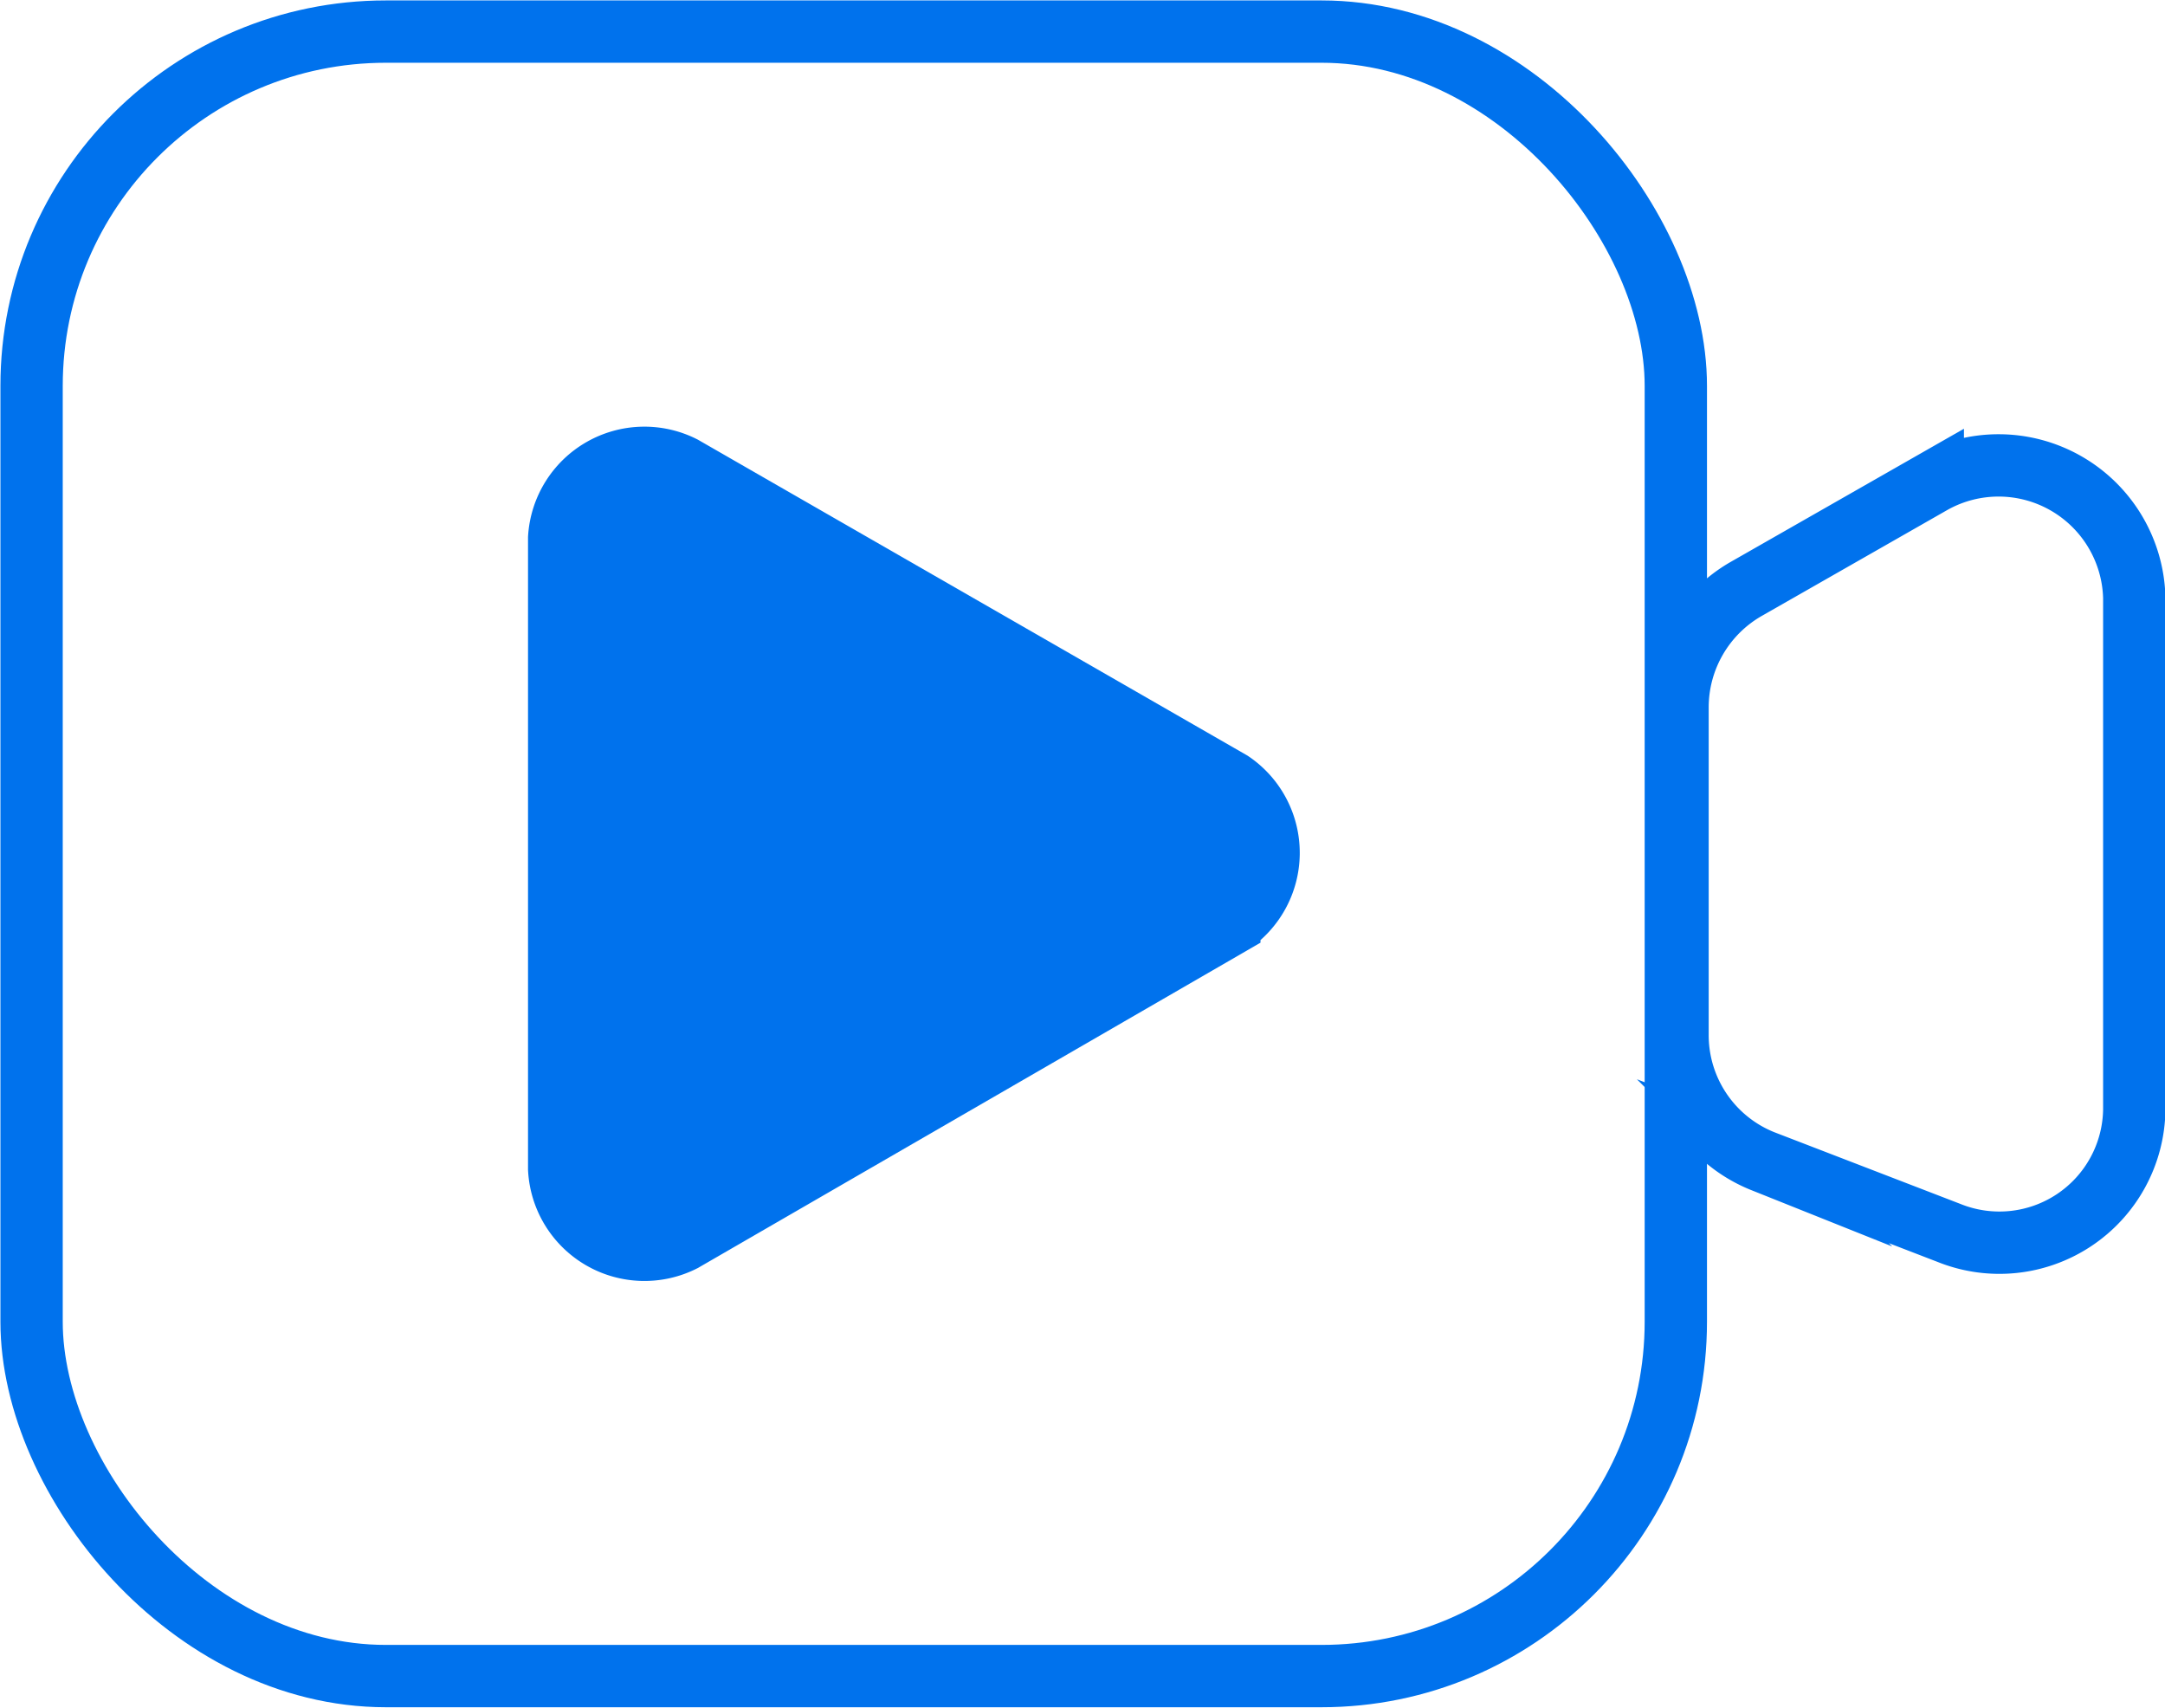 <svg xmlns="http://www.w3.org/2000/svg" viewBox="0 0 25.36 20"><defs><style>.cls-1{fill:none;}.cls-1,.cls-2{stroke:#0072ed;stroke-miterlimit:10;stroke-width:0.73px;}.cls-2{fill:#0072ed;}</style></defs><g id="Layer_2" data-name="Layer 2"><g id="Layer_2-2" data-name="Layer 2"><rect class="cls-1" x="0.37" y="0.37" width="19.26" height="19.26" rx="4.15"/><path class="cls-1" d="M22.83,14.44l-2.18-.84a1.59,1.59,0,0,1-1-1.48V8.28a1.6,1.6,0,0,1,.8-1.38l2.19-1.25A1.59,1.59,0,0,1,25,7V13A1.58,1.58,0,0,1,22.83,14.44Z"/><path class="cls-2" d="M14.42,9.16,8,5.47a1,1,0,0,0-1.45.83v7.39A1,1,0,0,0,8,14.53l6.4-3.7A1,1,0,0,0,14.42,9.16Z"/></g></g></svg>